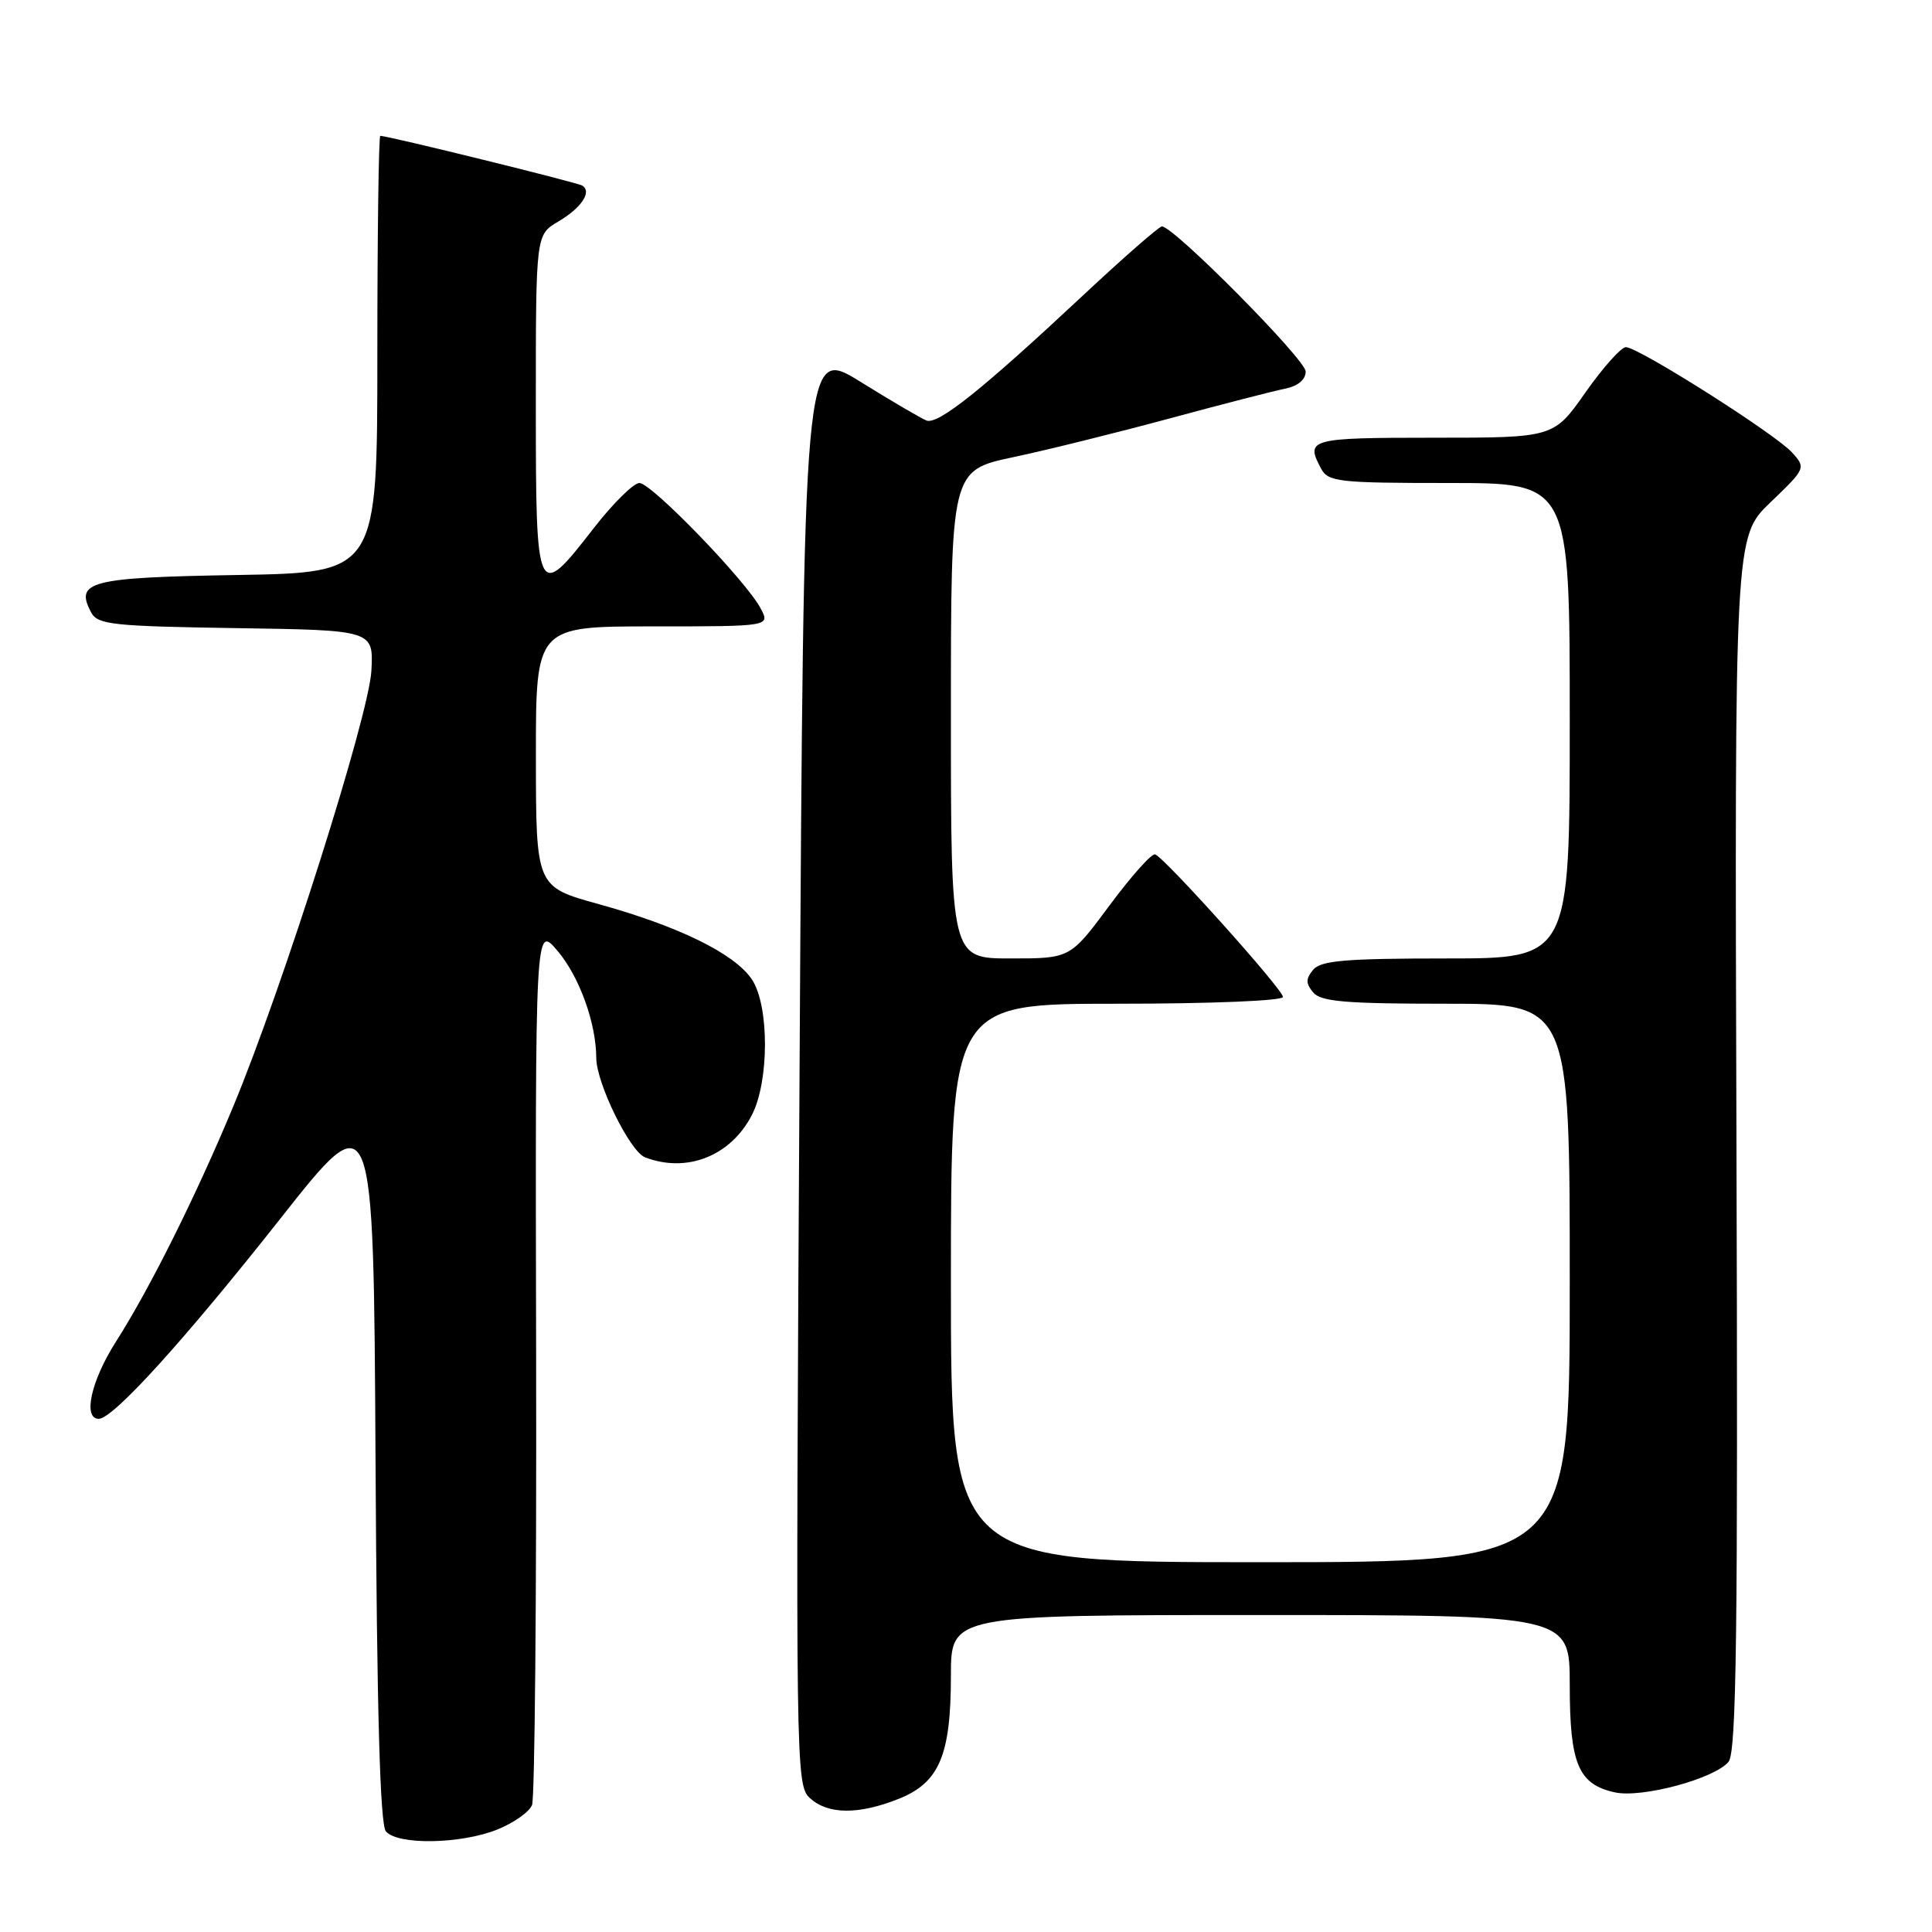 <?xml version="1.0" encoding="UTF-8" standalone="no"?>
<!DOCTYPE svg PUBLIC "-//W3C//DTD SVG 1.1//EN" "http://www.w3.org/Graphics/SVG/1.1/DTD/svg11.dtd" >
<svg xmlns="http://www.w3.org/2000/svg" xmlns:xlink="http://www.w3.org/1999/xlink" version="1.1" viewBox="0 0 256 256">
 <g >
 <path fill="currentColor"
d=" M 65.90 242.42 C 68.07 241.55 70.14 240.09 70.50 239.17 C 70.86 238.25 71.10 211.62 71.04 180.00 C 70.92 122.50 70.92 122.50 73.88 126.00 C 76.77 129.41 78.99 135.55 79.01 140.19 C 79.02 143.52 83.47 152.58 85.47 153.35 C 91.01 155.48 96.82 153.18 99.62 147.76 C 101.94 143.29 101.94 133.23 99.63 129.78 C 97.34 126.36 89.93 122.73 79.26 119.78 C 71.02 117.50 71.02 117.50 71.01 100.25 C 71.00 83.00 71.00 83.00 86.53 83.00 C 102.06 83.00 102.06 83.00 100.78 80.60 C 98.82 76.92 86.32 64.00 84.73 64.00 C 83.96 64.00 81.22 66.70 78.66 70.00 C 71.11 79.73 71.00 79.49 71.00 53.56 C 71.00 31.11 71.00 31.11 73.97 29.36 C 77.05 27.54 78.47 25.41 77.15 24.59 C 76.47 24.17 51.41 18.00 50.39 18.00 C 50.18 18.00 50.00 31.02 50.00 46.94 C 50.00 75.88 50.00 75.88 31.46 76.19 C 11.86 76.52 9.87 77.03 12.09 81.17 C 12.95 82.77 14.98 82.98 31.27 83.23 C 49.50 83.50 49.50 83.50 49.21 88.89 C 48.88 94.86 37.48 130.81 30.89 146.65 C 25.95 158.52 19.83 170.78 15.37 177.77 C 12.07 182.94 10.94 188.00 13.09 188.00 C 14.99 188.00 24.44 177.58 37.16 161.46 C 49.50 145.82 49.50 145.82 49.76 193.57 C 49.94 226.80 50.36 241.73 51.13 242.66 C 52.66 244.50 61.05 244.37 65.90 242.42 Z  M 119.10 238.35 C 124.47 236.20 126.00 232.58 126.00 222.03 C 126.00 214.00 126.00 214.00 167.00 214.00 C 208.00 214.00 208.00 214.00 208.00 223.28 C 208.00 233.74 209.13 236.43 213.98 237.50 C 217.56 238.28 227.18 235.69 229.04 233.45 C 230.09 232.18 230.30 216.38 230.09 151.50 C 229.84 71.12 229.84 71.12 234.59 66.57 C 239.27 62.08 239.31 62.00 237.46 59.96 C 235.24 57.50 217.09 46.00 215.44 46.00 C 214.81 46.00 212.40 48.70 210.08 52.00 C 205.87 58.00 205.87 58.00 189.94 58.00 C 173.52 58.00 172.94 58.16 175.04 62.07 C 175.99 63.85 177.27 64.00 192.04 64.00 C 208.00 64.00 208.00 64.00 208.00 95.50 C 208.00 127.00 208.00 127.00 191.62 127.00 C 178.28 127.00 175.01 127.28 174.00 128.50 C 173.01 129.70 173.01 130.30 174.00 131.50 C 175.01 132.72 178.28 133.00 191.62 133.00 C 208.00 133.00 208.00 133.00 208.00 170.00 C 208.00 207.00 208.00 207.00 167.00 207.00 C 126.00 207.00 126.00 207.00 126.00 170.00 C 126.00 133.00 126.00 133.00 148.00 133.00 C 160.40 133.00 170.00 132.61 170.00 132.10 C 170.00 131.11 154.36 113.68 153.06 113.21 C 152.61 113.05 149.90 116.09 147.03 119.96 C 141.81 127.00 141.81 127.00 133.91 127.00 C 126.00 127.00 126.00 127.00 126.00 94.67 C 126.00 62.34 126.00 62.34 134.25 60.58 C 138.79 59.62 148.12 57.30 155.00 55.44 C 161.88 53.58 168.74 51.81 170.25 51.51 C 171.97 51.17 173.00 50.32 173.01 49.23 C 173.02 47.66 155.53 30.00 153.96 30.00 C 153.59 30.00 148.83 34.16 143.39 39.25 C 130.14 51.64 124.28 56.32 122.76 55.72 C 122.07 55.45 118.12 53.14 114.00 50.58 C 106.50 45.94 106.50 45.94 105.95 141.22 C 105.41 234.14 105.44 236.54 107.31 238.25 C 109.71 240.45 113.76 240.48 119.10 238.35 Z "/>
</g>
</svg>